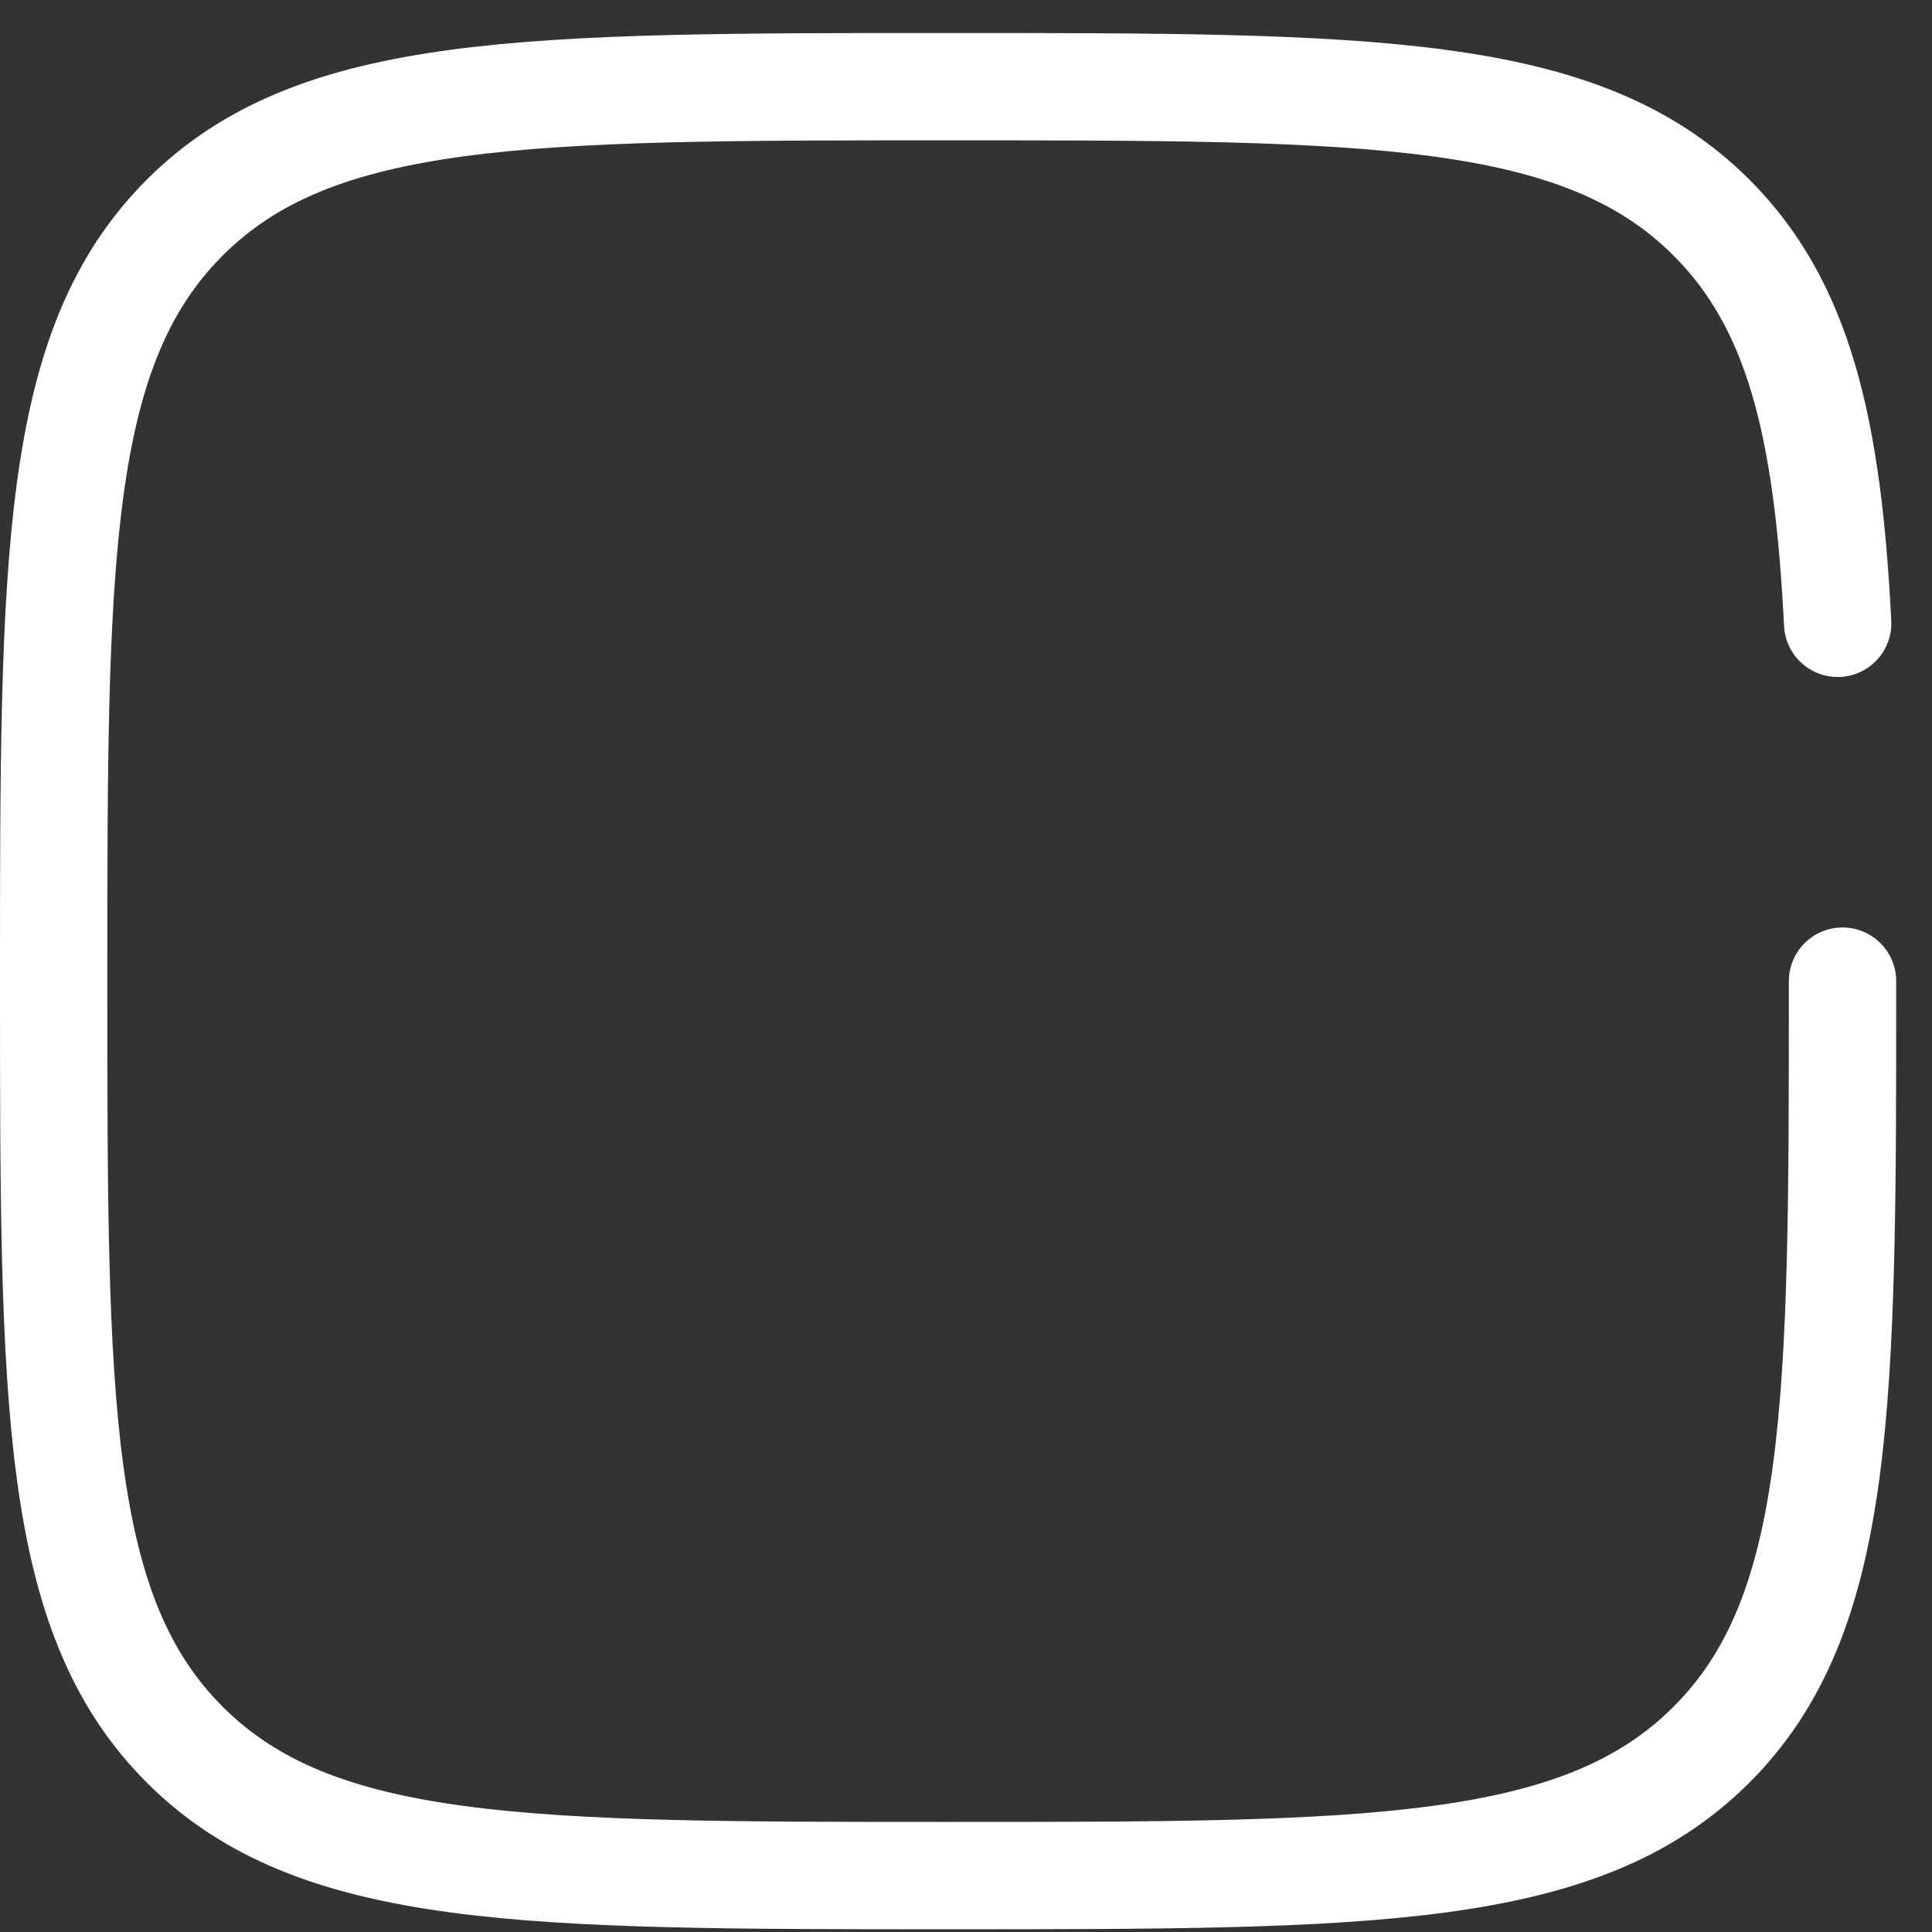 <svg width="36" height="36" viewBox="0 0 36 36" fill="none" xmlns="http://www.w3.org/2000/svg">
<rect x="0" y="0" width="36" height="36" fill="#333333" stroke="none"/>
<path d="M34.333 18.282C34.333 26.139 34.333 30.067 31.892 32.508C29.452 34.949 25.523 34.949 17.667 34.949C9.81 34.949 5.882 34.949 3.441 32.508C1 30.067 1 26.139 1 18.282C1 10.425 1 6.497 3.441 4.056C5.882 1.615 9.81 1.615 17.667 1.615C25.523 1.615 29.452 1.615 31.892 4.056C33.516 5.679 34.059 7.959 34.242 11.615" stroke="white" stroke-width="2" stroke-linecap="round"/>
</svg>

